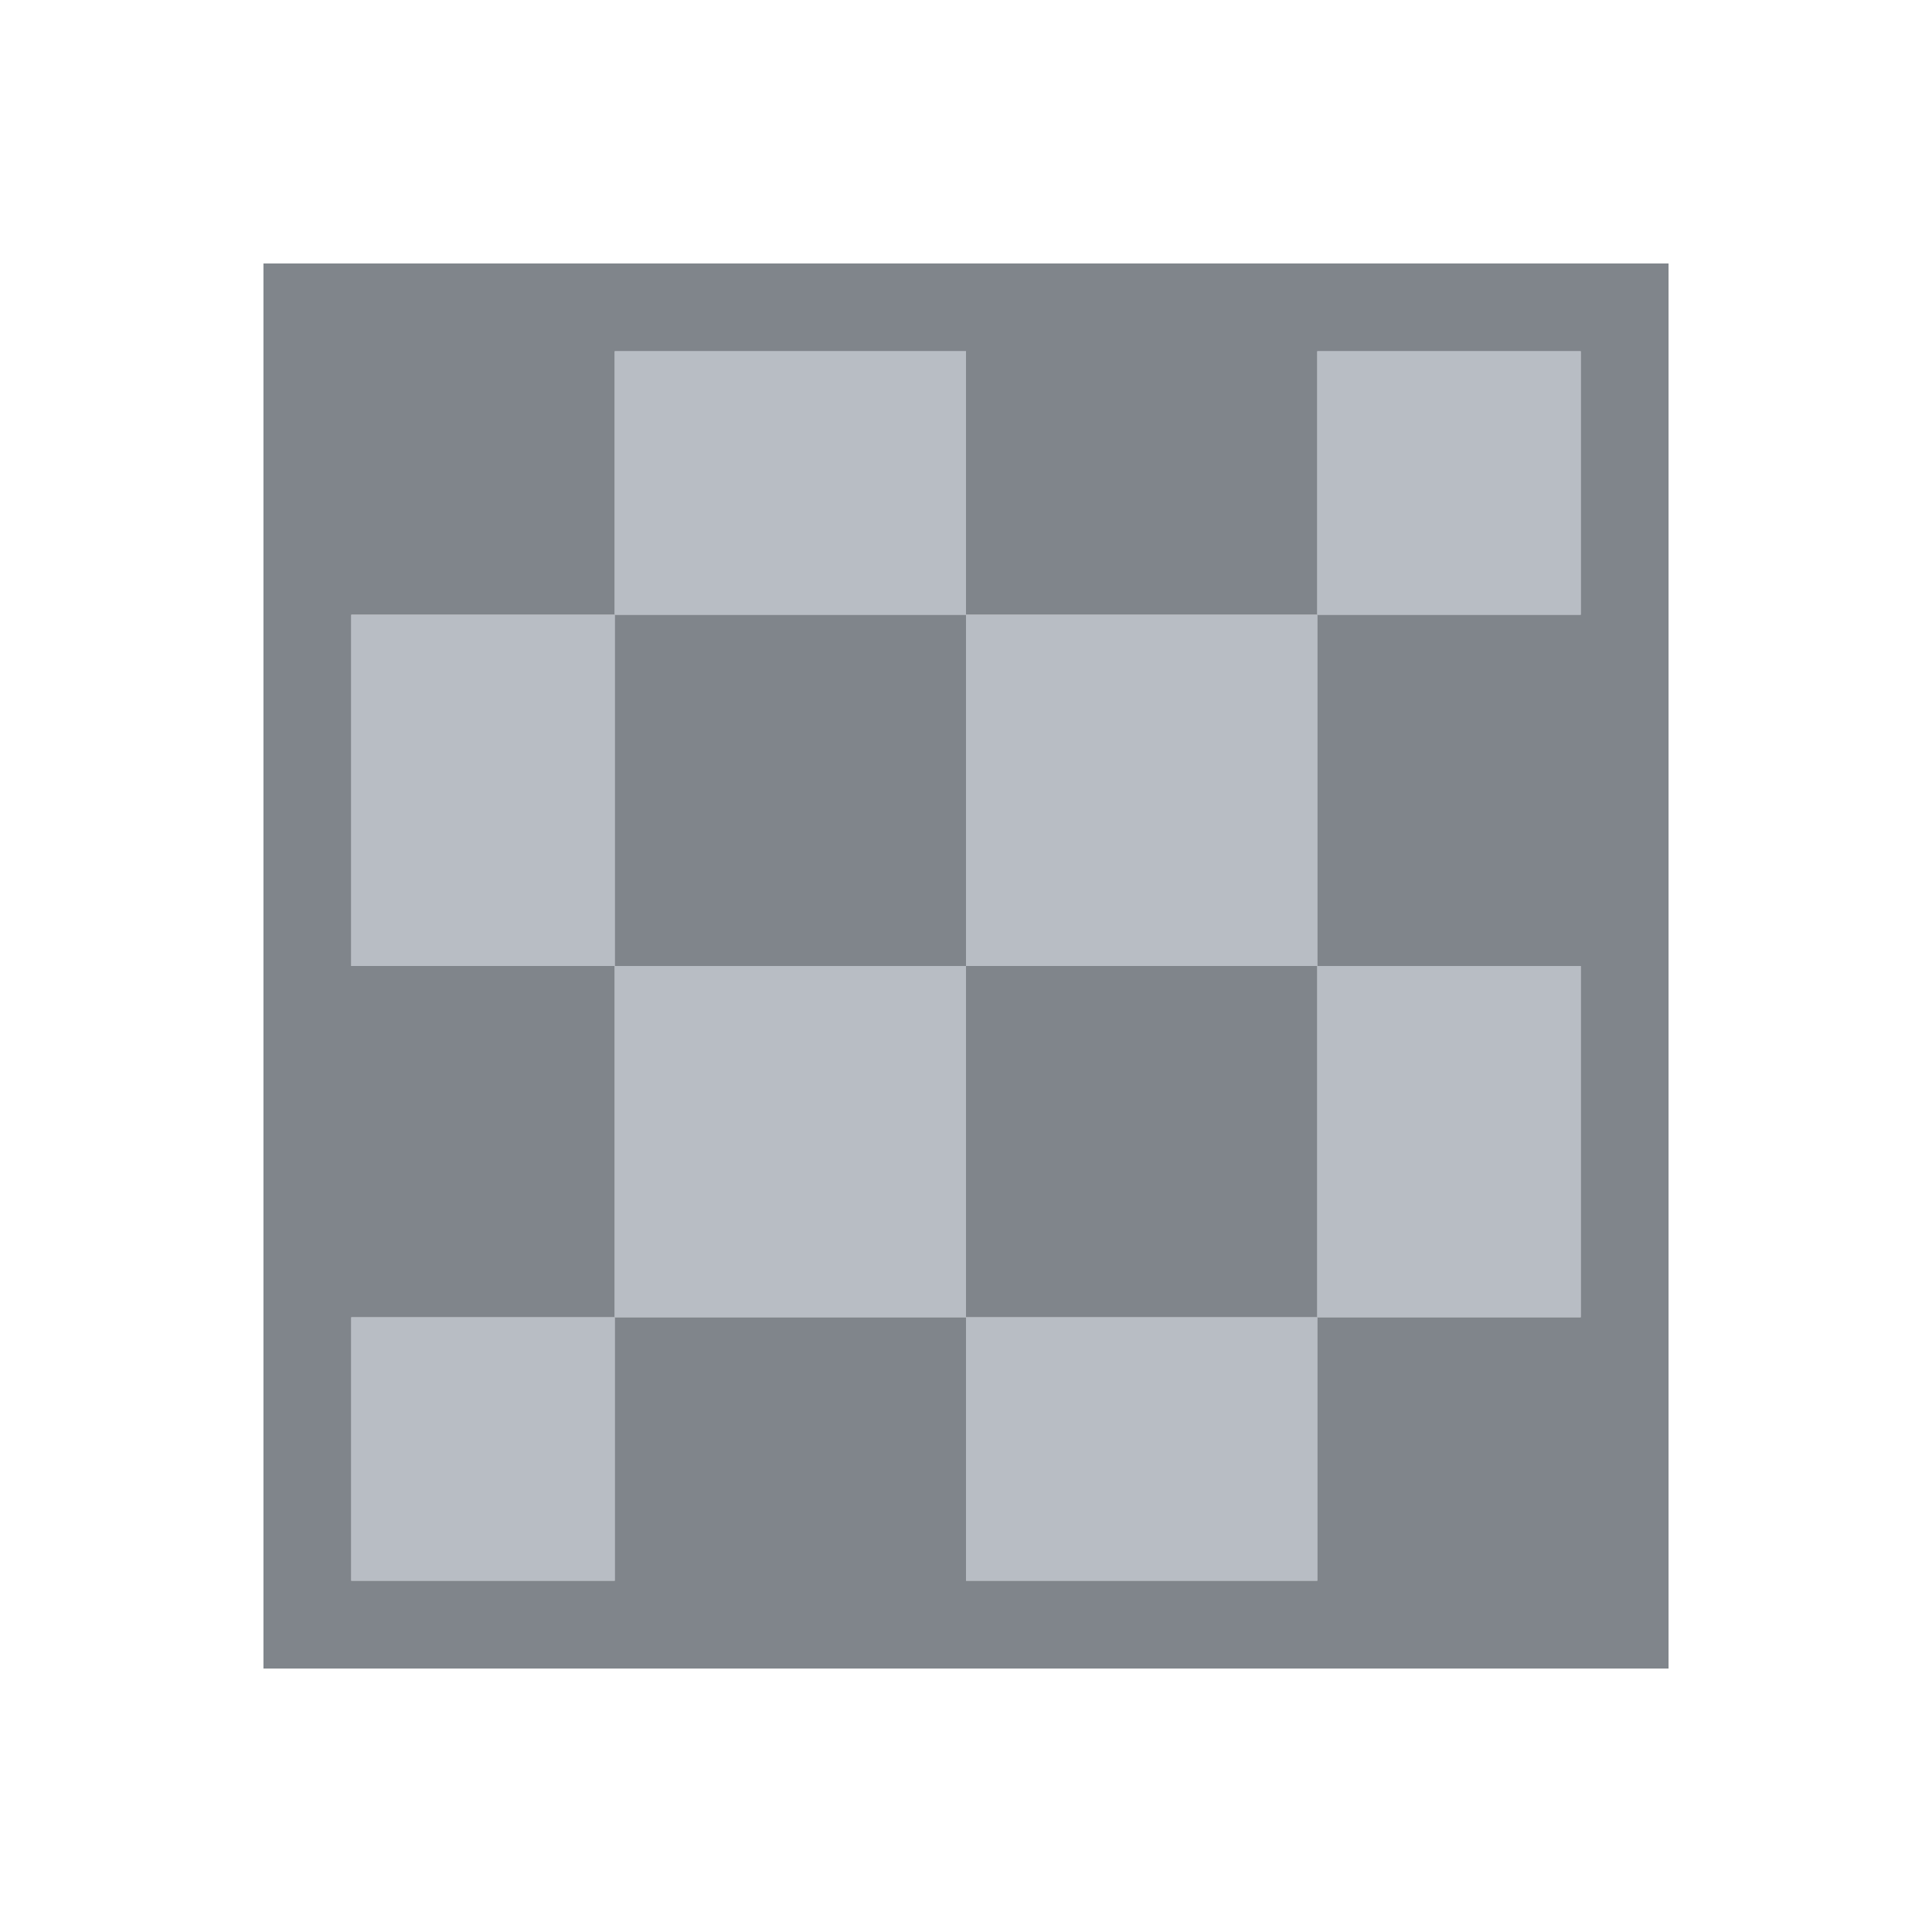 <?xml version="1.0" encoding="UTF-8" standalone="no"?>
<!-- Created with Inkscape (http://www.inkscape.org/) -->

<svg
   xmlns:dc="http://purl.org/dc/elements/1.1/"
   xmlns:cc="http://creativecommons.org/ns#"
   xmlns:rdf="http://www.w3.org/1999/02/22-rdf-syntax-ns#"
   xmlns:svg="http://www.w3.org/2000/svg"
   xmlns="http://www.w3.org/2000/svg"
   xmlns:sodipodi="http://sodipodi.sourceforge.net/DTD/sodipodi-0.dtd"
   xmlns:inkscape="http://www.inkscape.org/namespaces/inkscape"
   version="1.1"
   width="22"
   height="22"
   id="svg13094"
   inkscape:version="0.48.4 r9939"
   sodipodi:docname="application-x-bytecode.svg">
  <sodipodi:namedview
     pagecolor="#ffffff"
     bordercolor="#666666"
     borderopacity="1"
     objecttolerance="10"
     gridtolerance="10"
     guidetolerance="10"
     inkscape:pageopacity="0"
     inkscape:pageshadow="2"
     inkscape:window-width="1366"
     inkscape:window-height="707"
     id="namedview68"
     showgrid="true"
     inkscape:zoom="20.85965"
     inkscape:cx="14.718081"
     inkscape:cy="11.995173"
     inkscape:window-x="-5"
     inkscape:window-y="26"
     inkscape:window-maximized="1"
     inkscape:current-layer="svg13094"
     inkscape:snap-bbox="true"
     inkscape:bbox-paths="true"
     inkscape:bbox-nodes="true"
     inkscape:snap-bbox-edge-midpoints="true"
     inkscape:snap-bbox-midpoints="true"
     inkscape:object-paths="true"
     inkscape:snap-intersection-paths="true"
     inkscape:object-nodes="true"
     inkscape:snap-smooth-nodes="true"
     inkscape:snap-midpoints="true"
     inkscape:snap-object-midpoints="true"
     inkscape:snap-center="true"
     inkscape:snap-global="true"
     fit-margin-top="0"
     fit-margin-left="0"
     fit-margin-right="0"
     fit-margin-bottom="0">
    <inkscape:grid
       type="xygrid"
       id="grid3142"
       empspacing="5"
       visible="true"
       enabled="true"
       snapvisiblegridlinesonly="true"
       originx="-4px"
       originy="-23px" />
  </sodipodi:namedview>
  <defs
     id="defs11" />
  <path
     style="color:#000000;fill:#434a54;fill-opacity:0.675;fill-rule:nonzero;stroke:none;stroke-width:1;marker:none;visibility:visible;display:inline;overflow:visible;enable-background:accumulate"
     d="m 3,3 0,4 0,4 0,4 0,4 1,0 3,0 4,0 4,0 4,0 0,-4 0,-4 0,-4 0,-3 0,-1 -1,0 -3,0 -4,0 -4,0 -4,0 z m 4,1 4,0 0,3 4,0 0,-3 3,0 0,3 -3,0 0,4 3,0 0,4 -3,0 0,3 -4,0 0,-3 -4,0 0,3 -3,0 0,-3 3,0 0,-4 -3,0 0,-4 3,0 0,-3 z m 0,3 0,4 4,0 0,-4 -4,0 z m 4,4 0,4 4,0 0,-4 -4,0 z"
     id="path3164"
     inkscape:connector-curvature="0" />
  <path
     style="color:#000000;fill:#8a929e;fill-opacity:0.609;fill-rule:nonzero;stroke:none;stroke-width:1;marker:none;visibility:visible;display:inline;overflow:visible;enable-background:accumulate"
     d="m 7,4 0,3 4,0 0,-3 -4,0 z m 4,3 0,4 4,0 0,-4 -4,0 z m 4,0 3,0 0,-3 -3,0 0,3 z m 0,4 0,4 3,0 0,-4 -3,0 z m 0,4 -4,0 0,3 4,0 0,-3 z m -4,0 0,-4 -4,0 0,4 4,0 z m -4,0 -3,0 0,3 3,0 0,-3 z m 0,-4 0,-4 -3,0 0,4 3,0 z"
     id="rect3001"
     inkscape:connector-curvature="0" />
</svg>
